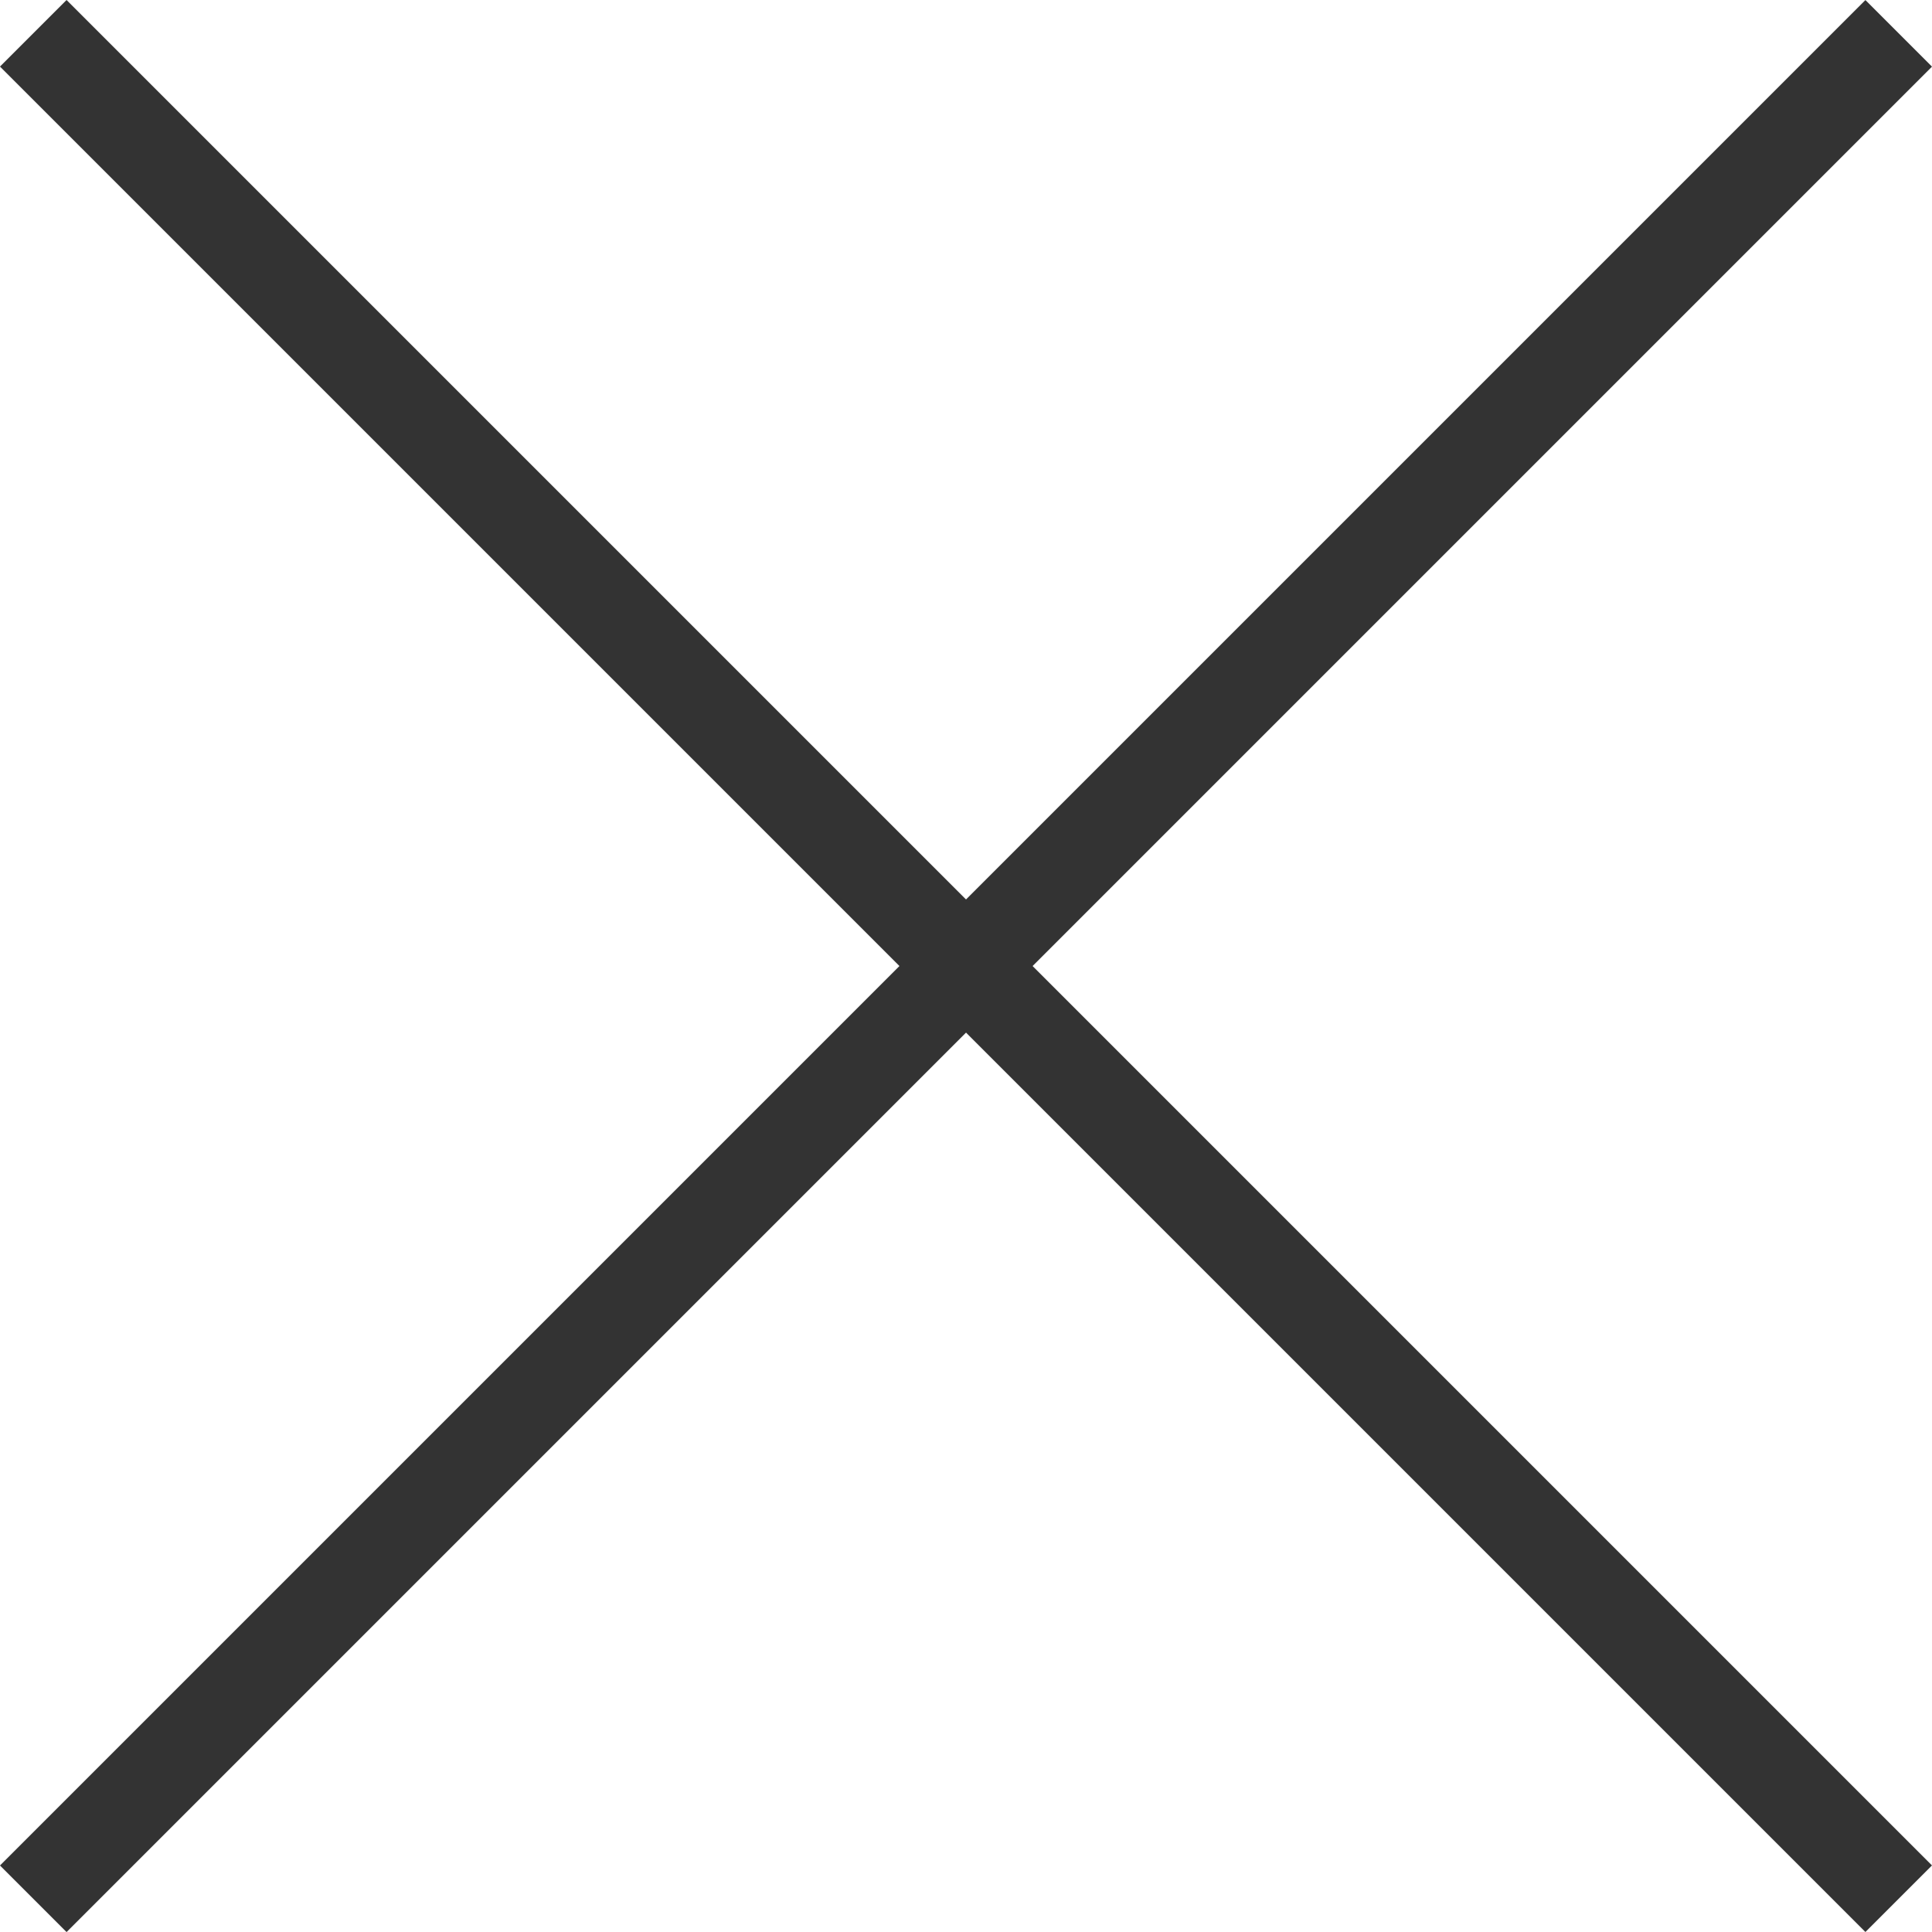 <svg xmlns="http://www.w3.org/2000/svg" width="20.521" height="20.521" viewBox="0 0 20.521 20.521">
  <g id="グループ_3769" data-name="グループ 3769" transform="translate(-1215.956 -116.268)">
    <g id="グループ_5013" data-name="グループ 5013" transform="translate(1226.216 106.715) rotate(45)">
      <line id="線_5" data-name="線 5" y2="28.021" transform="translate(14.011 0)" fill="none" stroke="#333" stroke-width="1"/>
      <line id="線_6" data-name="線 6" x2="28.021" transform="translate(0 14.01)" fill="none" stroke="#333" stroke-width="1"/>
    </g>
  </g>
</svg>
